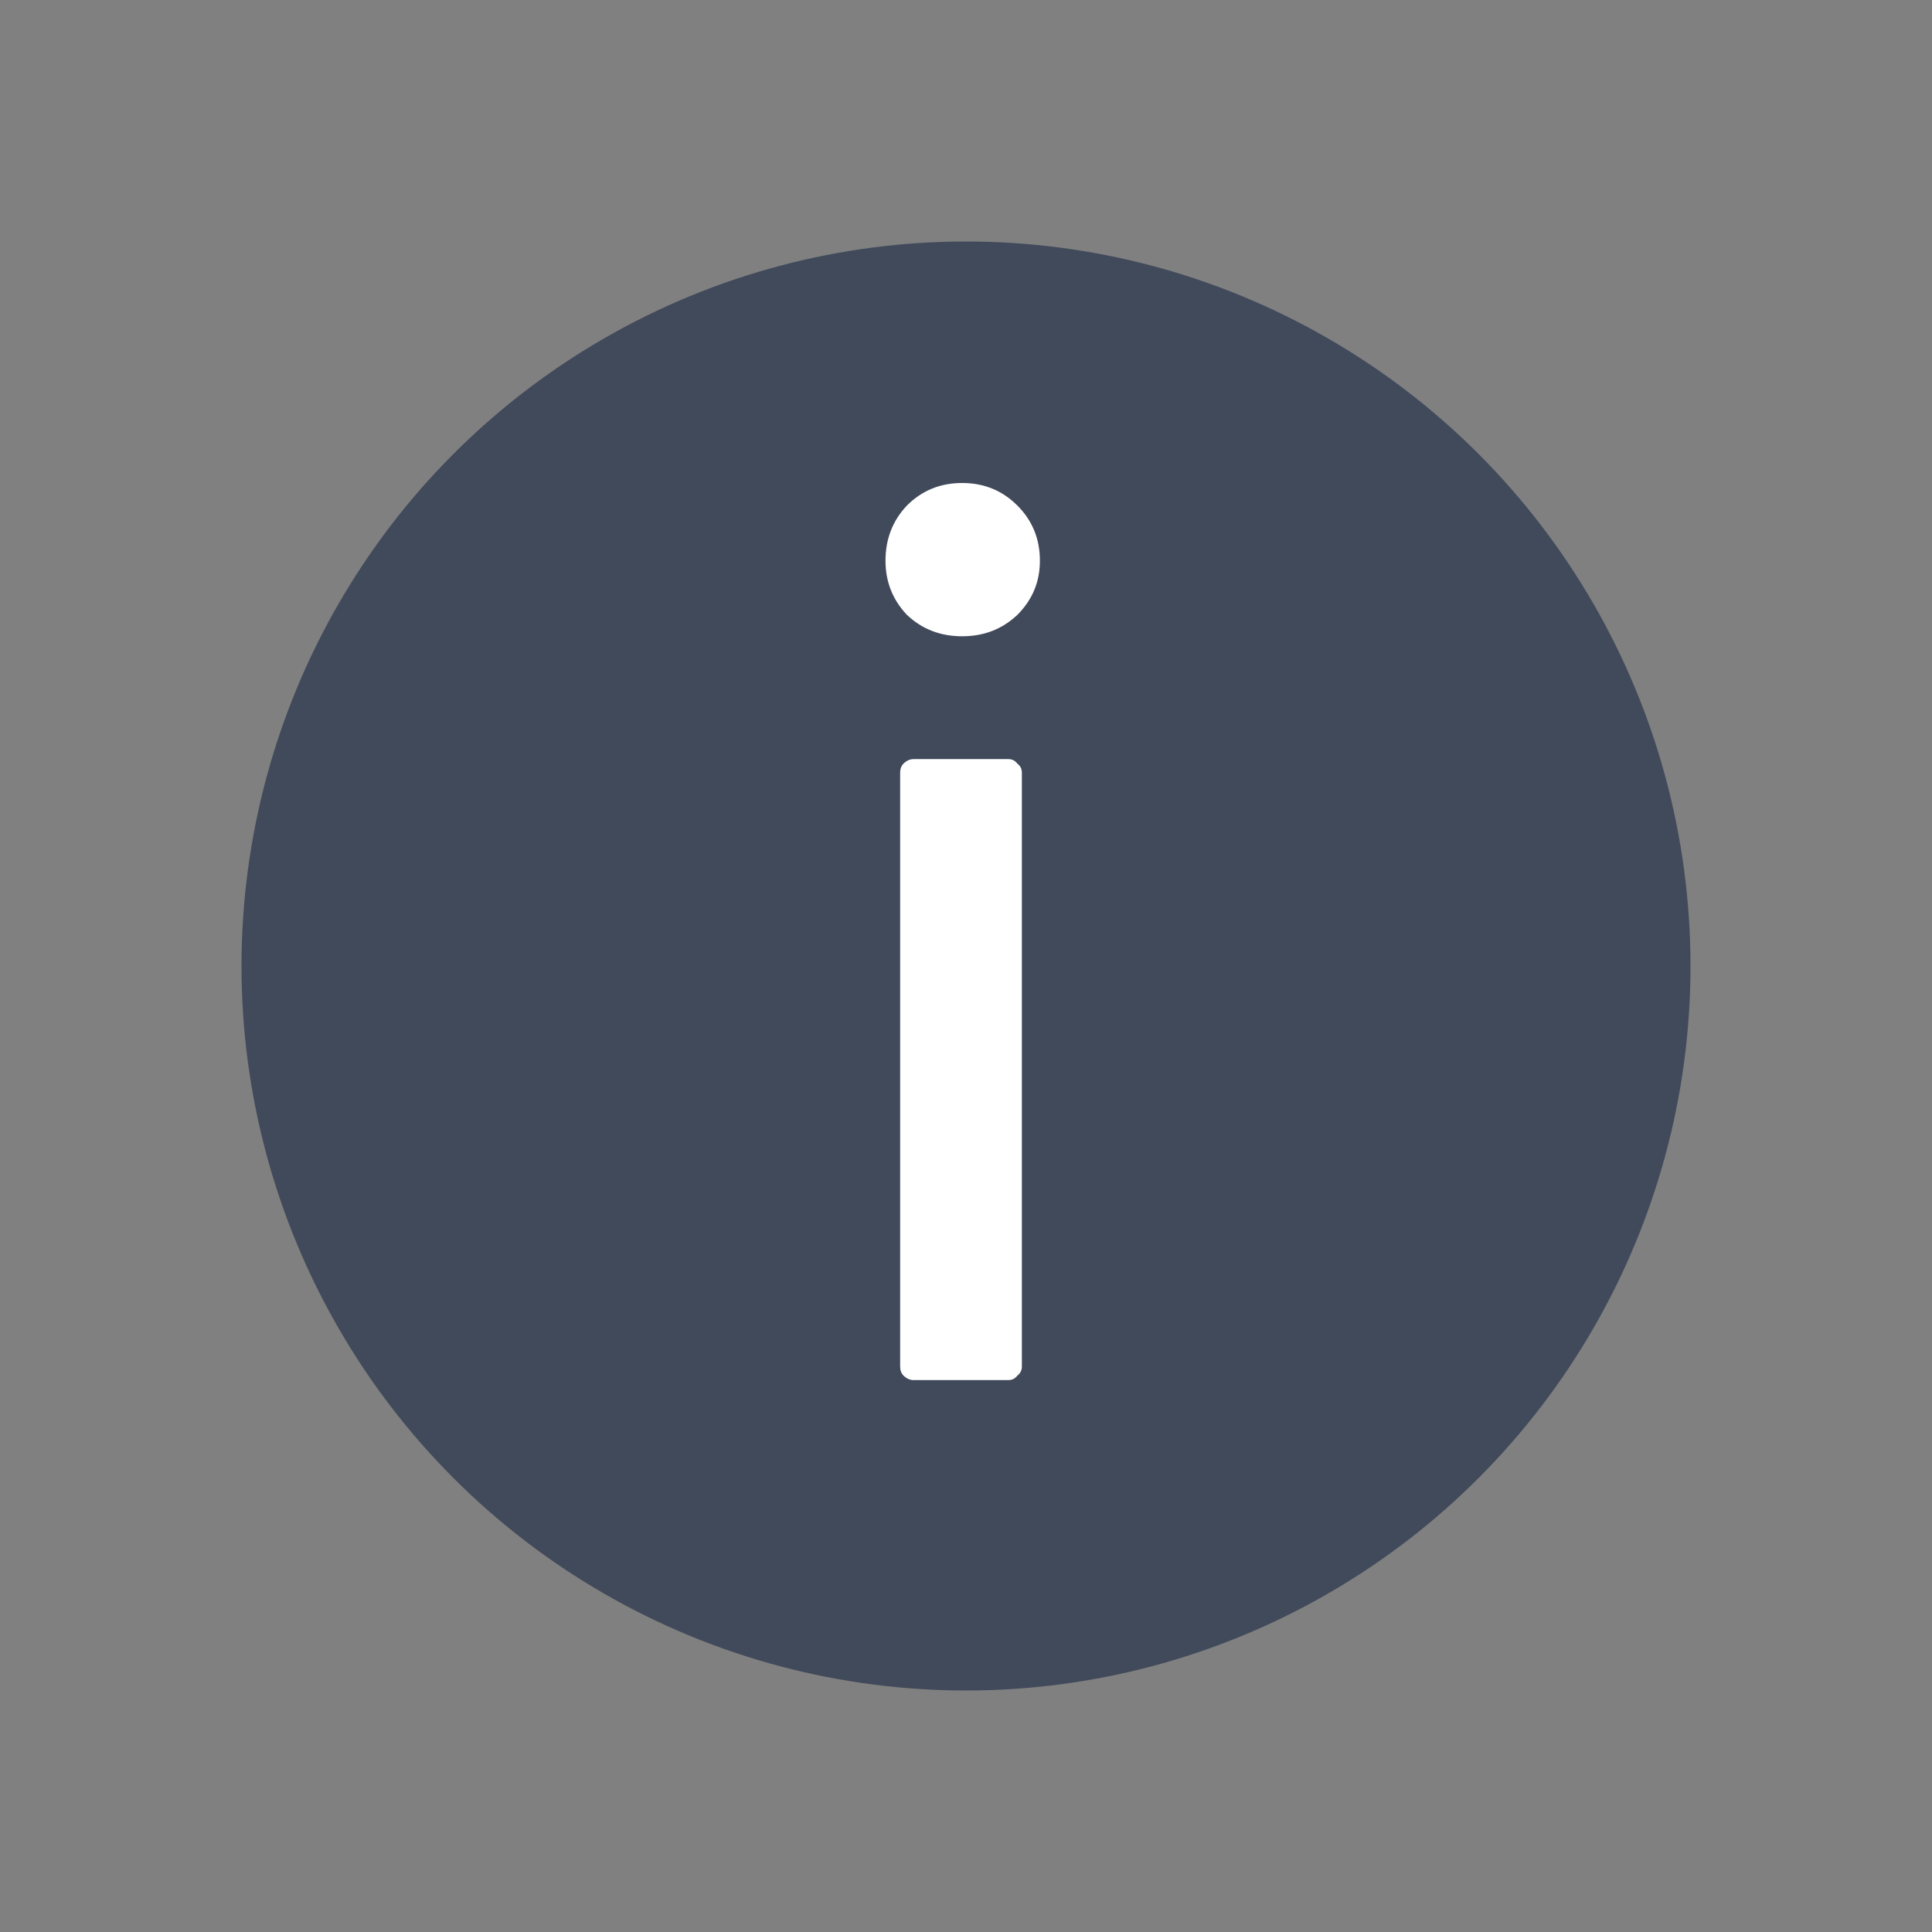 <svg width="24" height="24" viewBox="0 0 24 24" fill="none" xmlns="http://www.w3.org/2000/svg">
<rect x="0" y="0" width="24" height="24" fill="#808080" stroke="none"/>
<circle cx="12" cy="12" r="9" fill="#414A5B"/>
<path d="M11.35 17.144C11.303 17.144 11.261 17.125 11.224 17.088C11.196 17.06 11.182 17.023 11.182 16.976V9.598C11.182 9.551 11.196 9.514 11.224 9.486C11.261 9.449 11.303 9.43 11.35 9.43H12.526C12.573 9.43 12.61 9.449 12.638 9.486C12.675 9.514 12.694 9.551 12.694 9.598V16.976C12.694 17.023 12.675 17.06 12.638 17.088C12.61 17.125 12.573 17.144 12.526 17.144H11.35ZM11.952 7.904C11.681 7.904 11.453 7.815 11.266 7.638C11.089 7.451 11 7.227 11 6.966C11 6.695 11.089 6.467 11.266 6.28C11.453 6.093 11.681 6 11.952 6C12.223 6 12.451 6.093 12.638 6.28C12.825 6.467 12.918 6.695 12.918 6.966C12.918 7.227 12.825 7.451 12.638 7.638C12.451 7.815 12.223 7.904 11.952 7.904Z" fill="white"/>
</svg>

